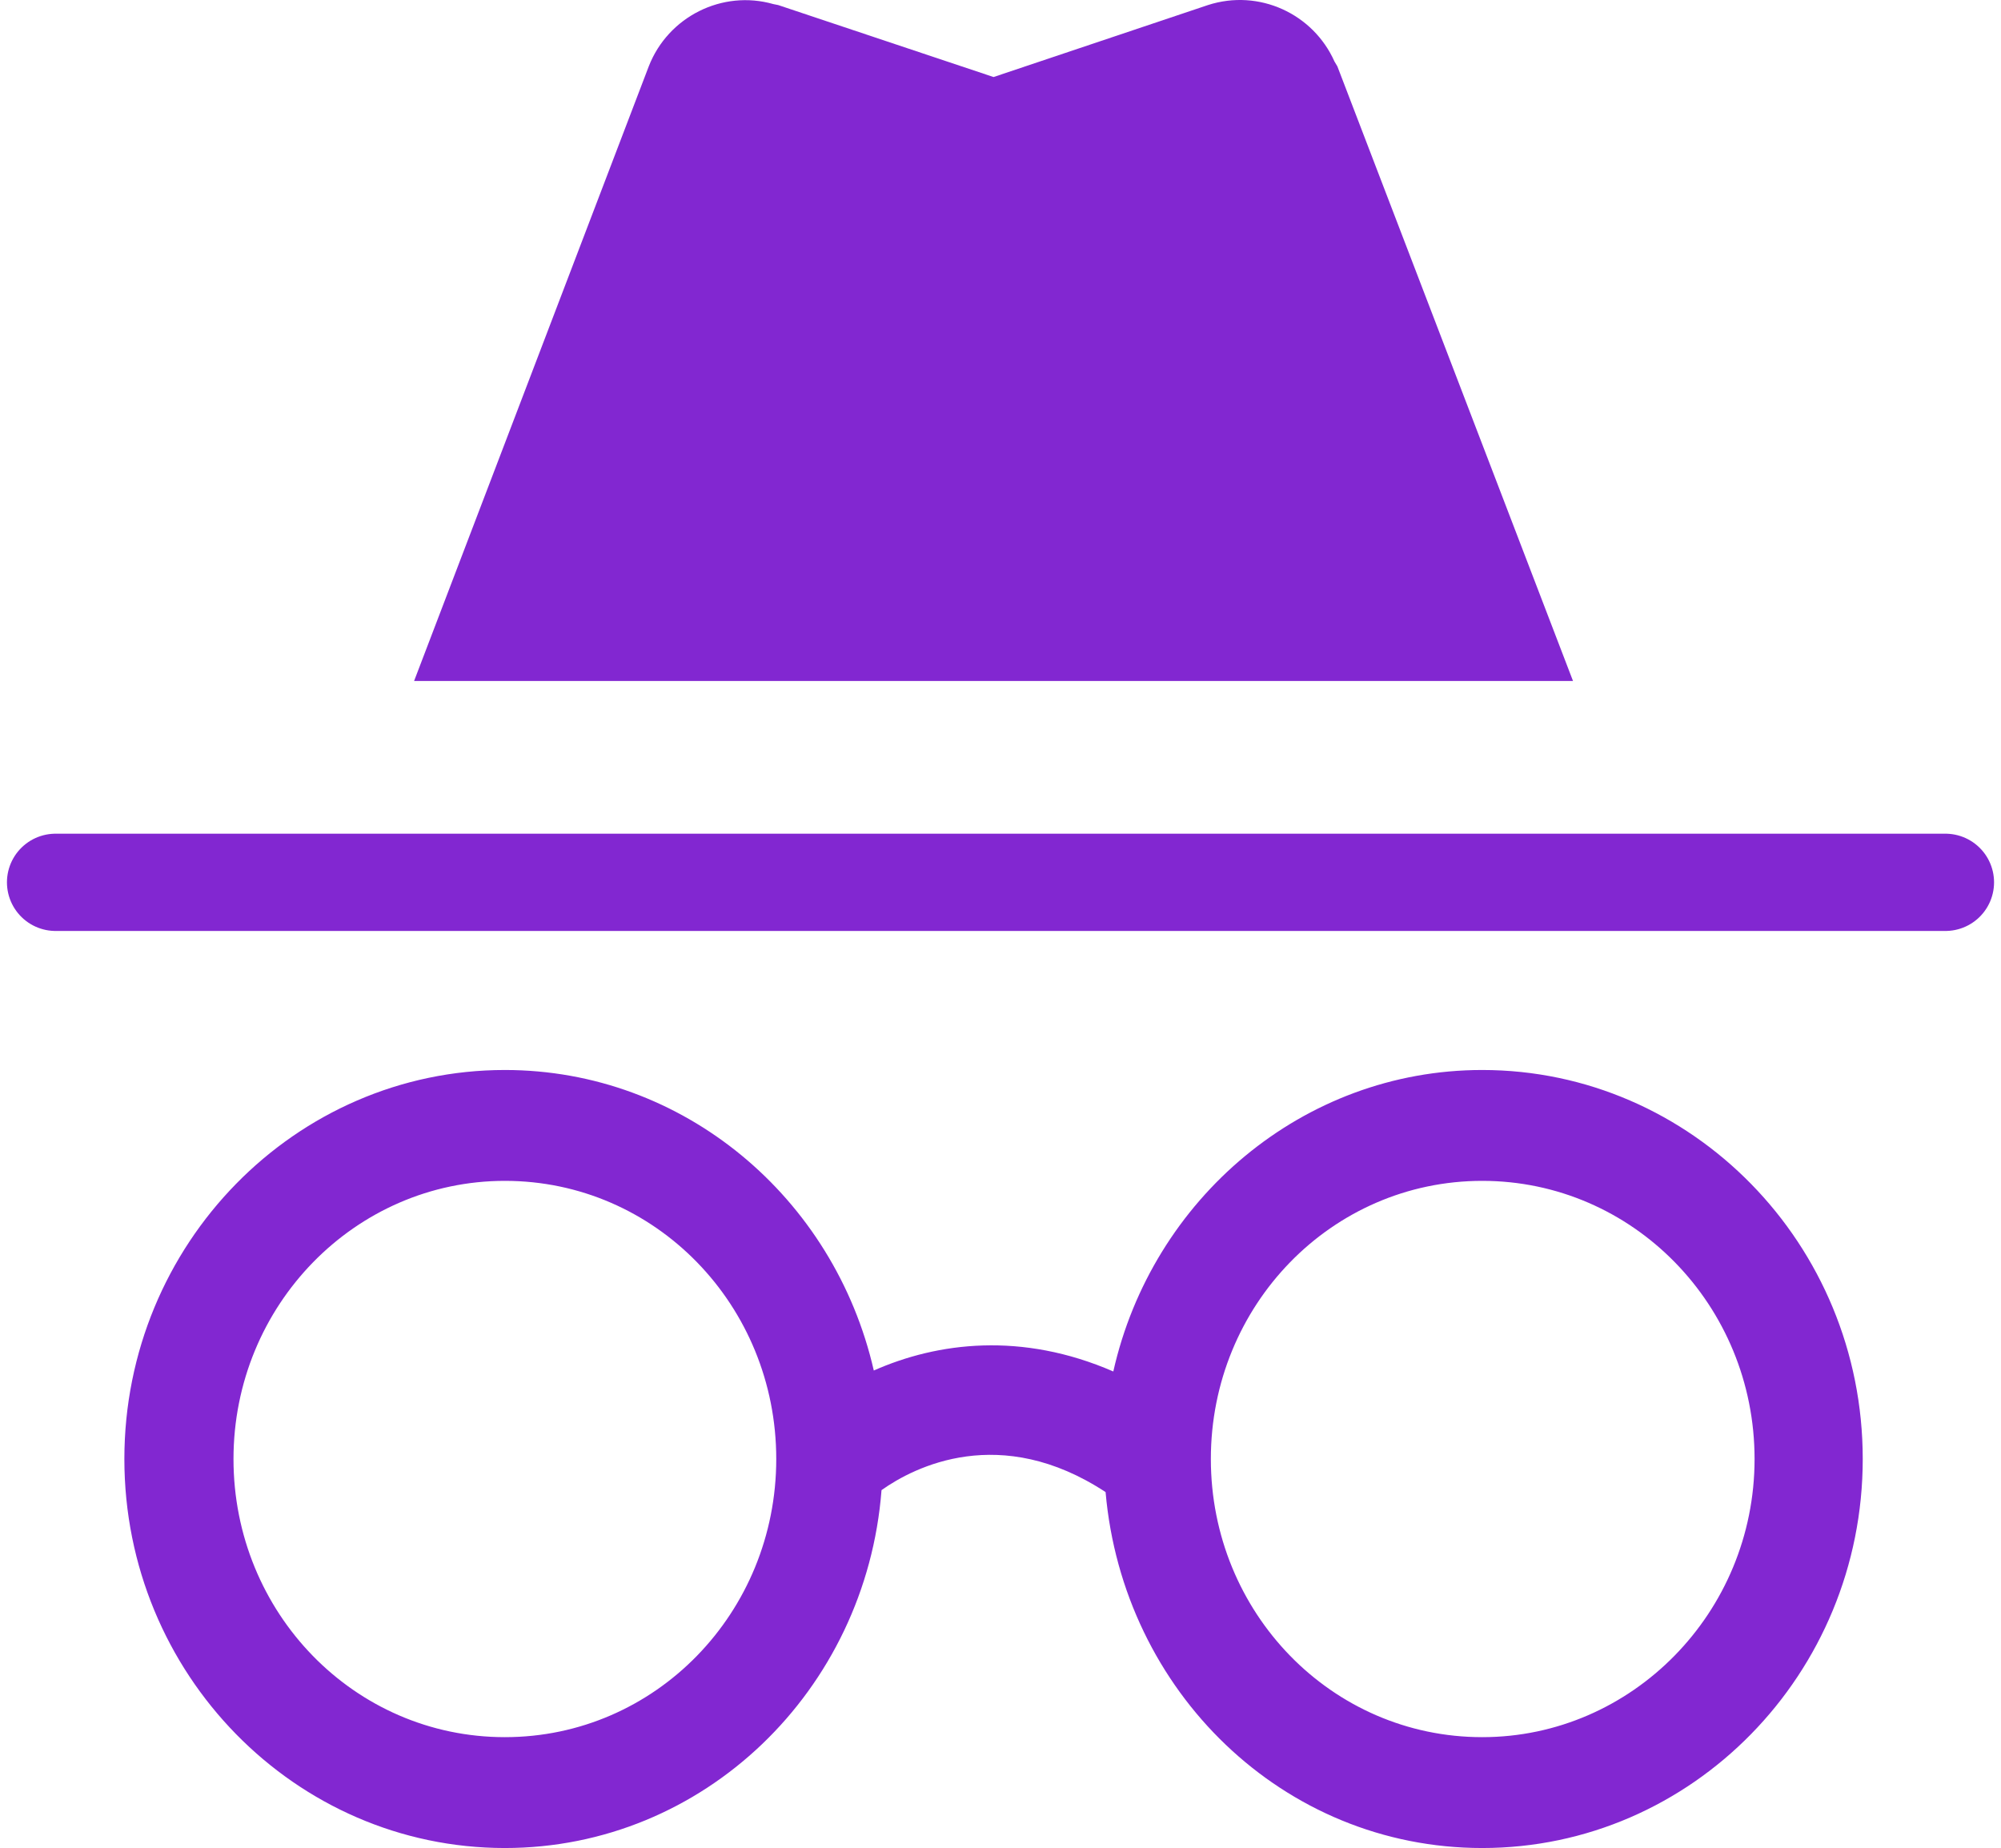 <svg width="144" height="133" viewBox="0 0 144 133" fill="none" xmlns="http://www.w3.org/2000/svg">
<path d="M106.667 77.006C93.74 77.006 82.898 86.315 80.118 98.704C73.515 95.834 67.469 96.604 62.882 98.634C60.032 86.175 49.19 77.006 36.333 77.006C21.252 77.006 8.95 89.535 8.95 105.003C8.95 120.471 21.252 133 36.333 133C50.65 133 62.326 121.661 63.438 107.243C65.801 105.563 71.987 102.413 79.562 107.383C80.813 121.731 92.35 133 106.667 133C121.748 133 134.05 120.471 134.05 105.003C134.05 89.535 121.748 77.006 106.667 77.006ZM36.333 125.021C25.491 125.021 16.803 116.062 16.803 105.003C16.803 93.944 25.561 84.985 36.333 84.985C47.175 84.985 55.862 93.944 55.862 105.003C55.862 116.062 47.175 125.021 36.333 125.021ZM106.667 125.021C95.825 125.021 87.138 116.062 87.138 105.003C87.138 93.944 95.825 84.985 106.667 84.985C117.509 84.985 126.266 93.944 126.266 105.003C126.266 116.062 117.439 125.021 106.667 125.021ZM96.033 4.424C94.504 0.994 90.612 -0.825 86.929 0.364L71.5 5.544L56.002 0.364L55.654 0.294C51.971 -0.755 48.078 1.204 46.688 4.774L29.8 49.009H113.2L96.242 4.774L96.033 4.424Z" fill="#8227D1"/>
<path d="M4 63.5H140" stroke="#8227D1" stroke-width="7" stroke-linecap="round"/>
</svg>
